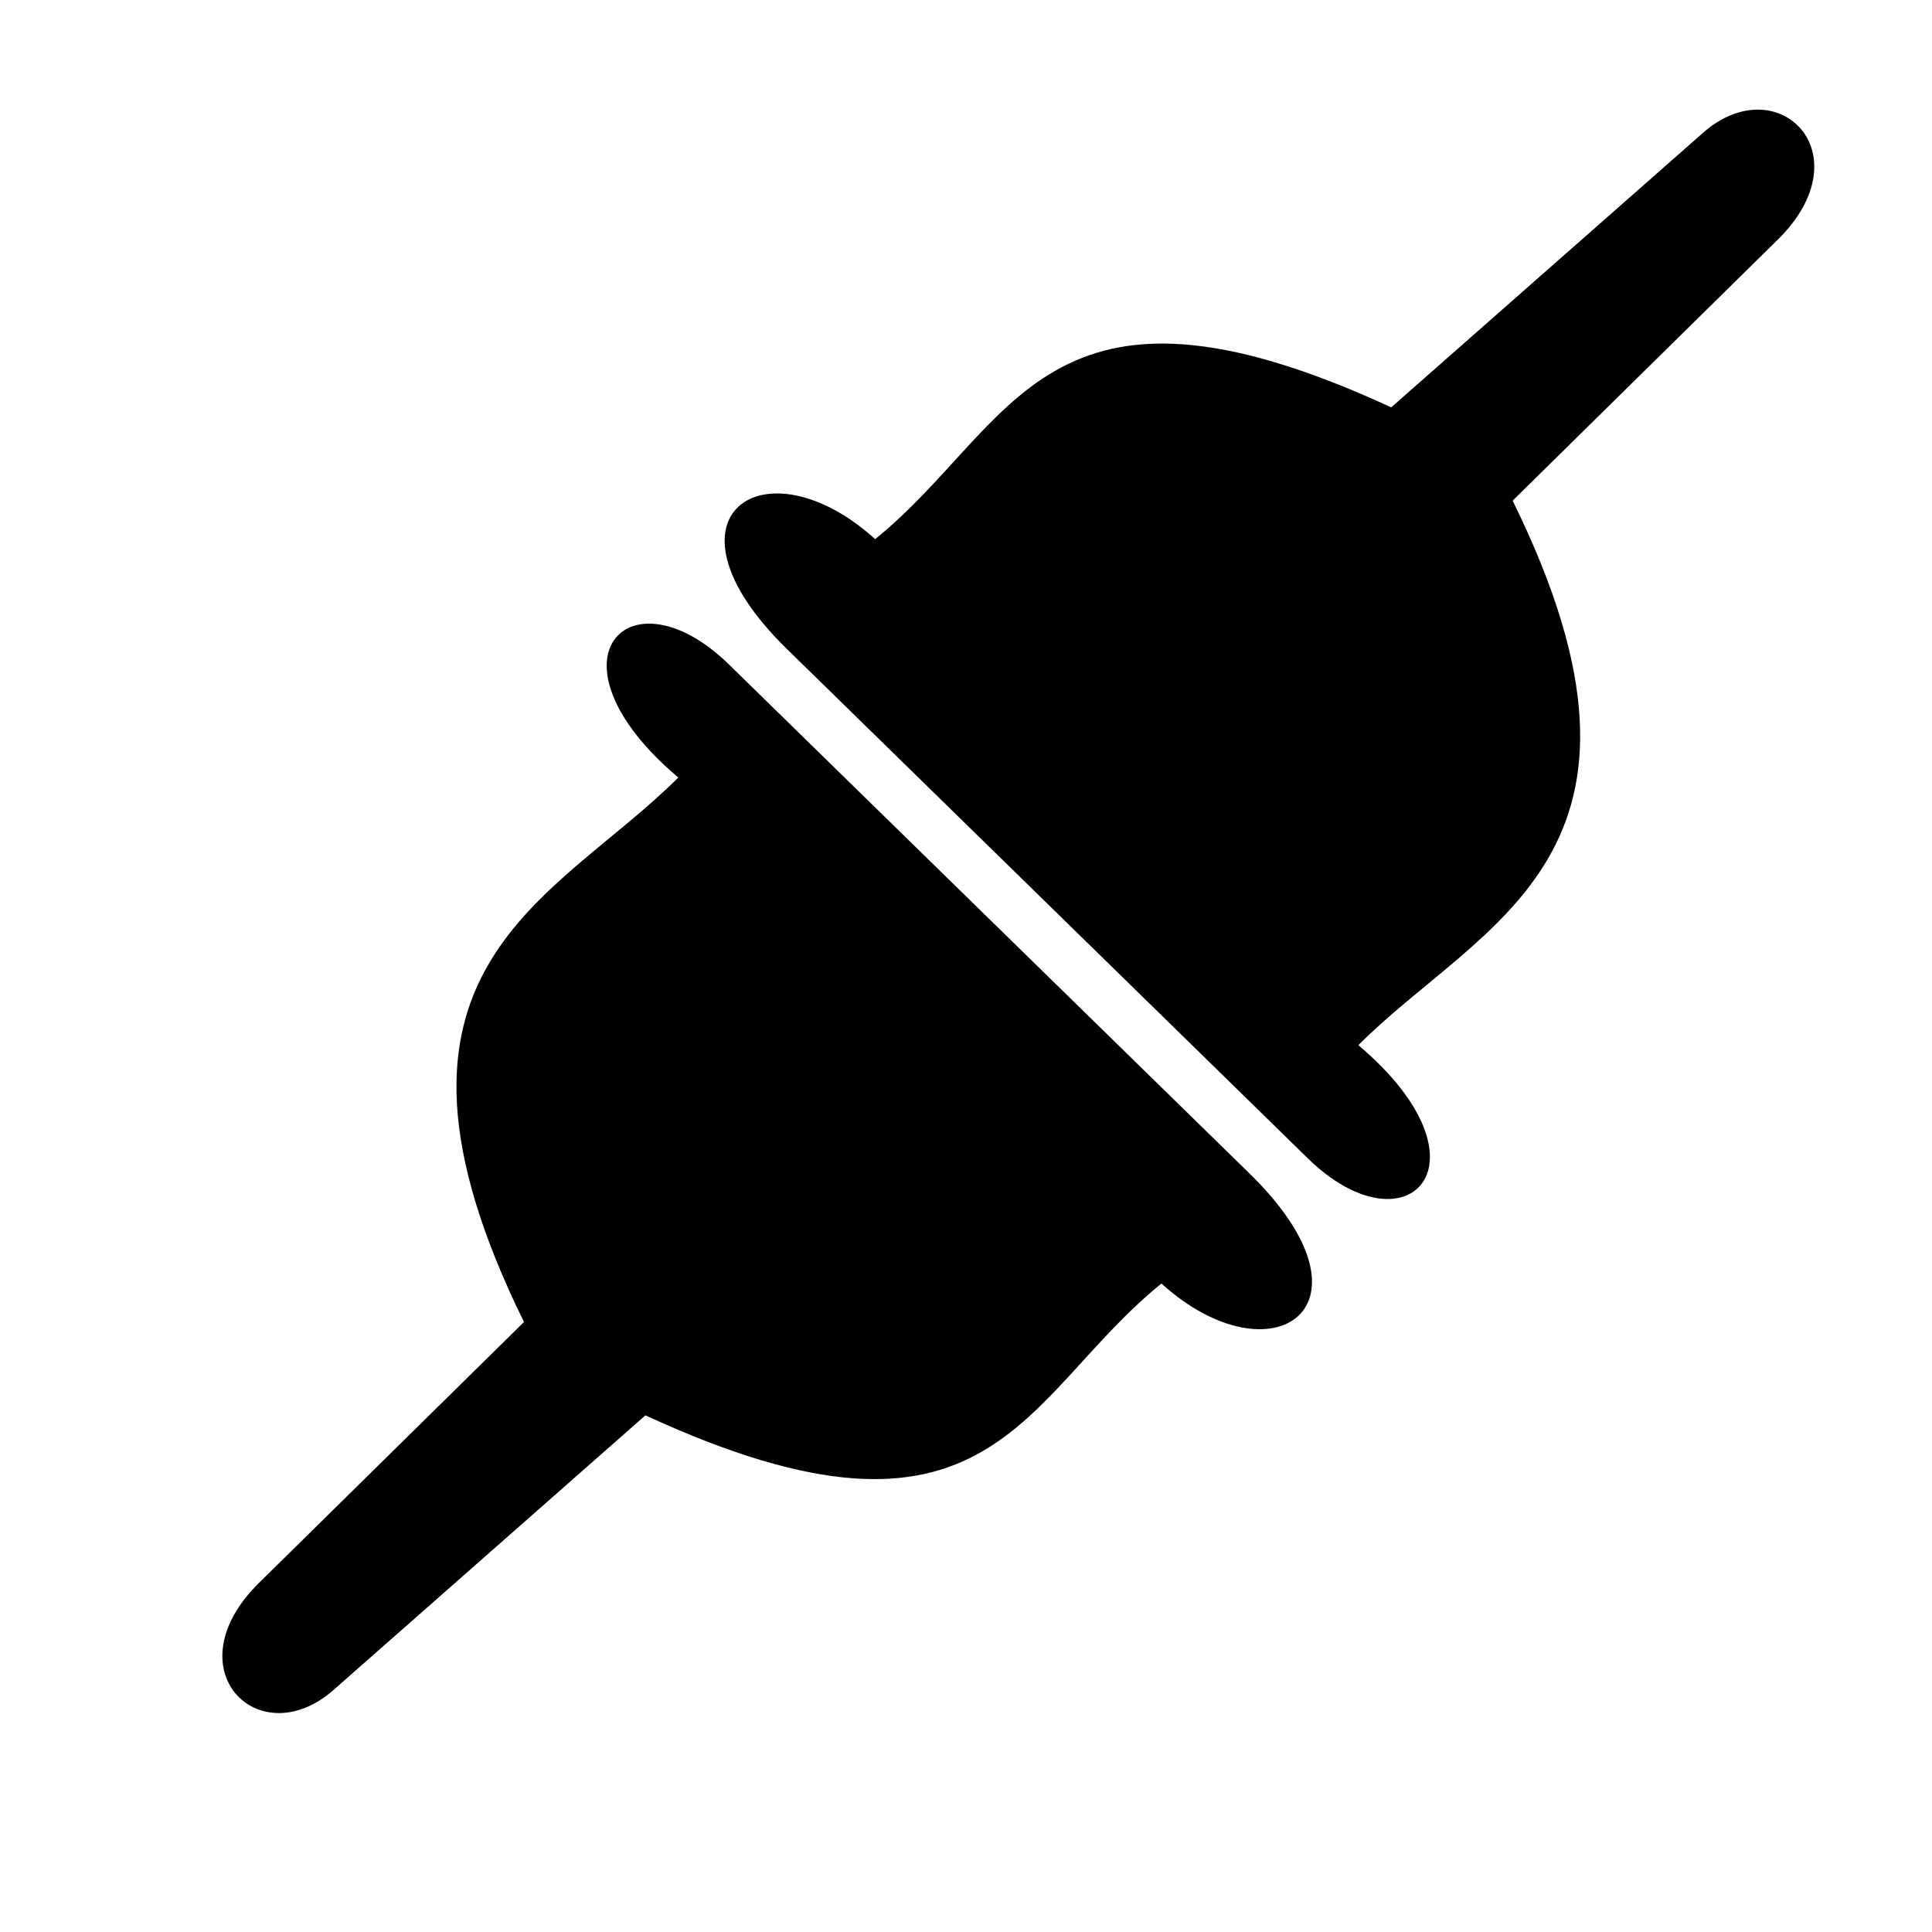 <?xml version="1.0" encoding="UTF-8" standalone="no"?>
<!-- Created with Inkscape (http://www.inkscape.org/) -->

<svg
   xmlns:dc="http://purl.org/dc/elements/1.1/"
   xmlns:cc="http://creativecommons.org/ns#"
   xmlns:rdf="http://www.w3.org/1999/02/22-rdf-syntax-ns#"
   xmlns:svg="http://www.w3.org/2000/svg"
   xmlns="http://www.w3.org/2000/svg"
   xmlns:sodipodi="http://sodipodi.sourceforge.net/DTD/sodipodi-0.dtd"
   xmlns:inkscape="http://www.inkscape.org/namespaces/inkscape"
   width="128"
   height="128"
   viewBox="0 0 128 128"
   id="svg14472"
   version="1.1"
   inkscape:version="0.92.1 r15371"
   inkscape:export-filename="/home/elias/workspace/toggle/style/icons/heartbeat_128.png"
   inkscape:export-xdpi="90"
   inkscape:export-ydpi="90"
   sodipodi:docname="connection.svg">
  <defs
     id="defs14474" />
  <sodipodi:namedview
     id="base"
     pagecolor="#ffffff"
     bordercolor="#666666"
     borderopacity="1.0"
     inkscape:pageopacity="0.0"
     inkscape:pageshadow="2"
     inkscape:zoom="4"
     inkscape:cx="2.637966"
     inkscape:cy="71.039172"
     inkscape:document-units="px"
     inkscape:current-layer="g843"
     showgrid="false"
     units="px"
     inkscape:window-width="1920"
     inkscape:window-height="1016"
     inkscape:window-x="0"
     inkscape:window-y="27"
     inkscape:window-maximized="1" />
  <g
     inkscape:label="Layer 1"
     inkscape:groupmode="layer"
     id="layer1"
     transform="translate(0,-924.362)">
    <g
       style="display:inline"
       id="g14406-2"
       transform="matrix(1.115,0,0,1.115,854.582,775.929)">
      <g
         id="g843"
         transform="matrix(1.58,0,0,1.572,256.053,-144.04)">
        <path
           sodipodi:nodetypes="sccssccss"
           inkscape:connector-curvature="0"
           id="path7662"
           d="m -637.406,236.142 9.963,-9.859 c -6.571,-13.426 1.154,-15.904 5.803,-20.581 -5.25,-4.458 -1.837,-7.952 1.905,-4.274 l 19.587,19.25 c 5.123,5.035 0.831,7.93 -3.321,4.151 -5.271,4.279 -6.336,11.041 -19.407,4.982 l -11.728,10.379 c -2.804,2.482 -6.101,-0.783 -2.802,-4.048 z"
           style="display:inline;fill:#000000;fill-opacity:1;stroke:none;stroke-width:1.174px;stroke-linecap:butt;stroke-linejoin:miter;stroke-opacity:1" />
        <path
           sodipodi:nodetypes="sccssccss"
           inkscape:connector-curvature="0"
           id="path7662-3"
           d="m -580.299,185.378 -9.963,9.859 c 6.571,13.425 -1.154,15.904 -5.803,20.581 5.25,4.458 1.837,7.952 -1.905,4.274 l -19.587,-19.25 c -5.123,-5.035 -0.831,-7.93 3.321,-4.151 5.271,-4.279 6.336,-11.041 19.408,-4.981 l 11.728,-10.379 c 2.804,-2.482 6.101,0.783 2.802,4.048 z"
           style="display:inline;fill:#000000;fill-opacity:1;stroke:none;stroke-width:1.174px;stroke-linecap:butt;stroke-linejoin:miter;stroke-opacity:1" />
      </g>
    </g>
  </g>
</svg>
